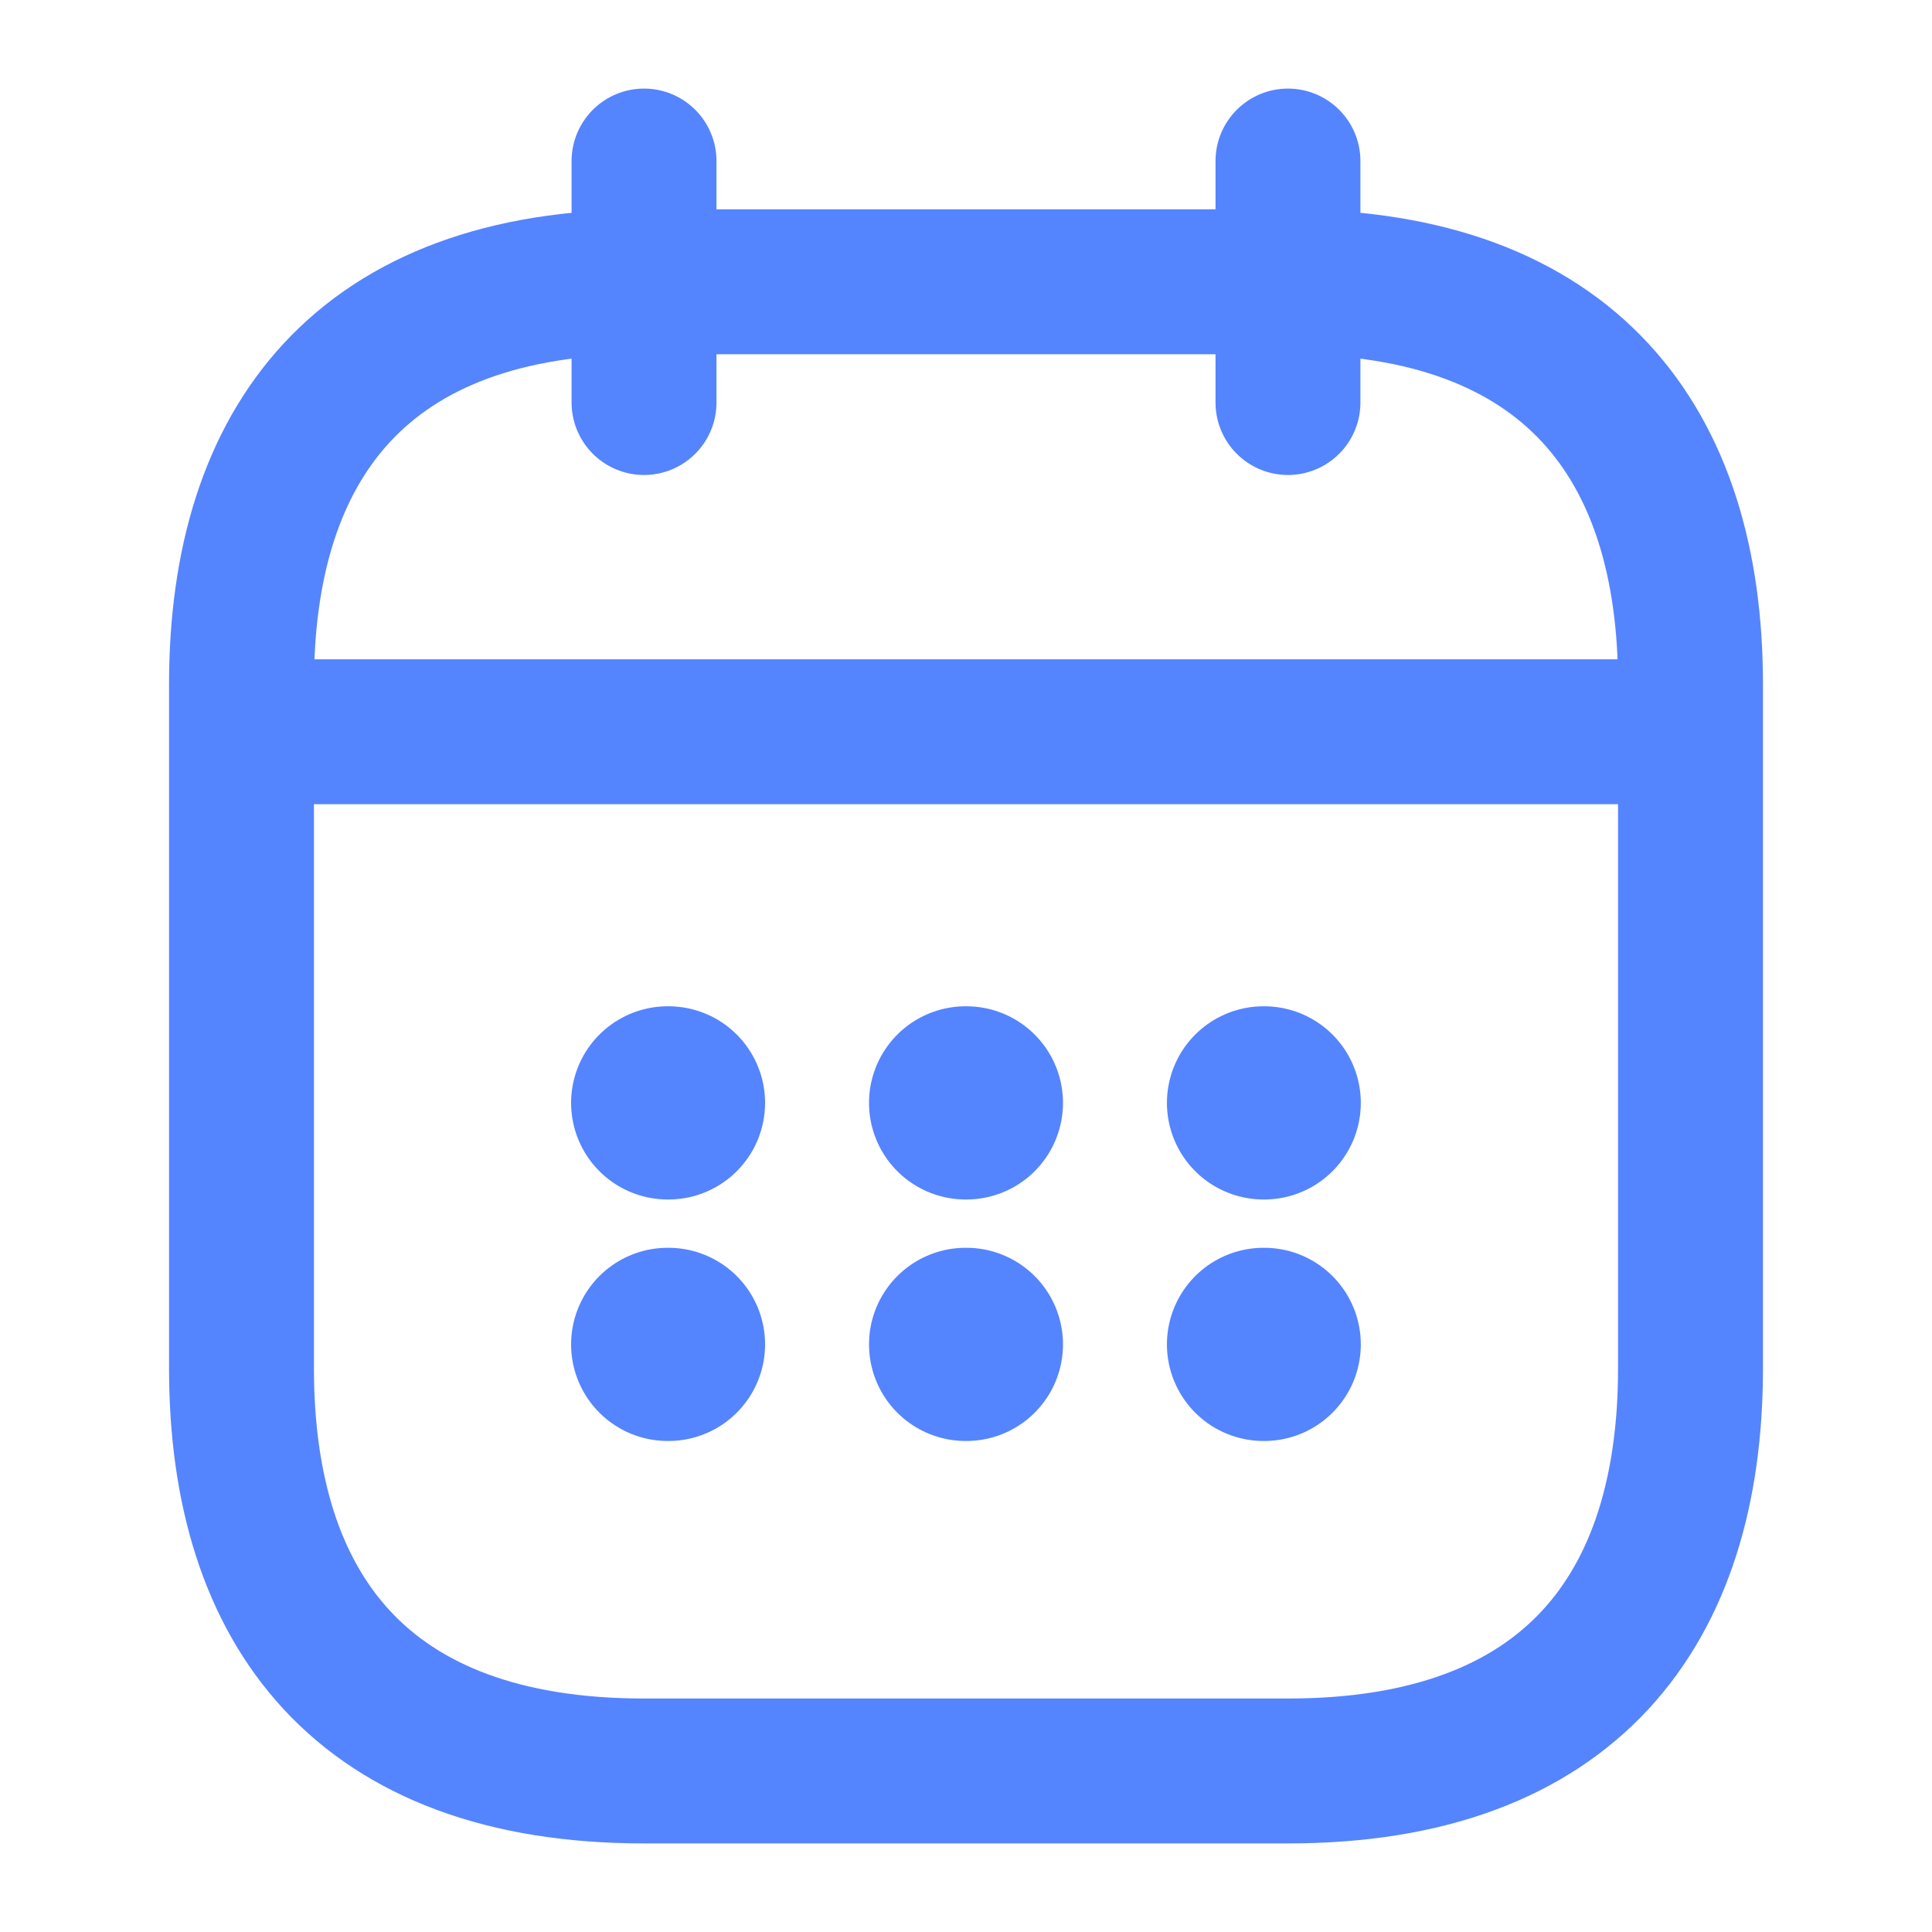 <svg width="19" height="19" viewBox="0 0 20 20" fill="none" xmlns="http://www.w3.org/2000/svg">
  <path d="M6.667 1.667v2.5m6.666-2.5v2.5M2.917 7.575h14.167m.416-.492v7.084c0 2.5-1.25 4.166-4.167 4.166H6.667c-2.917 0-4.167-1.666-4.167-4.166V7.083c0-2.5 1.25-4.166 4.167-4.166h6.666c2.917 0 4.167 1.666 4.167 4.166Z" stroke="#5584FF" stroke-width="1.5" stroke-miterlimit="10" stroke-linecap="round" stroke-linejoin="round"/>
  <path d="M13.08 11.417h.007m-.007 2.5h.007m-3.091-2.5h.008m-.008 2.5h.008m-3.092-2.5h.008m-.008 2.5h.008" stroke="#5584FF" stroke-width="2" stroke-linecap="round" stroke-linejoin="round"/>
</svg>

